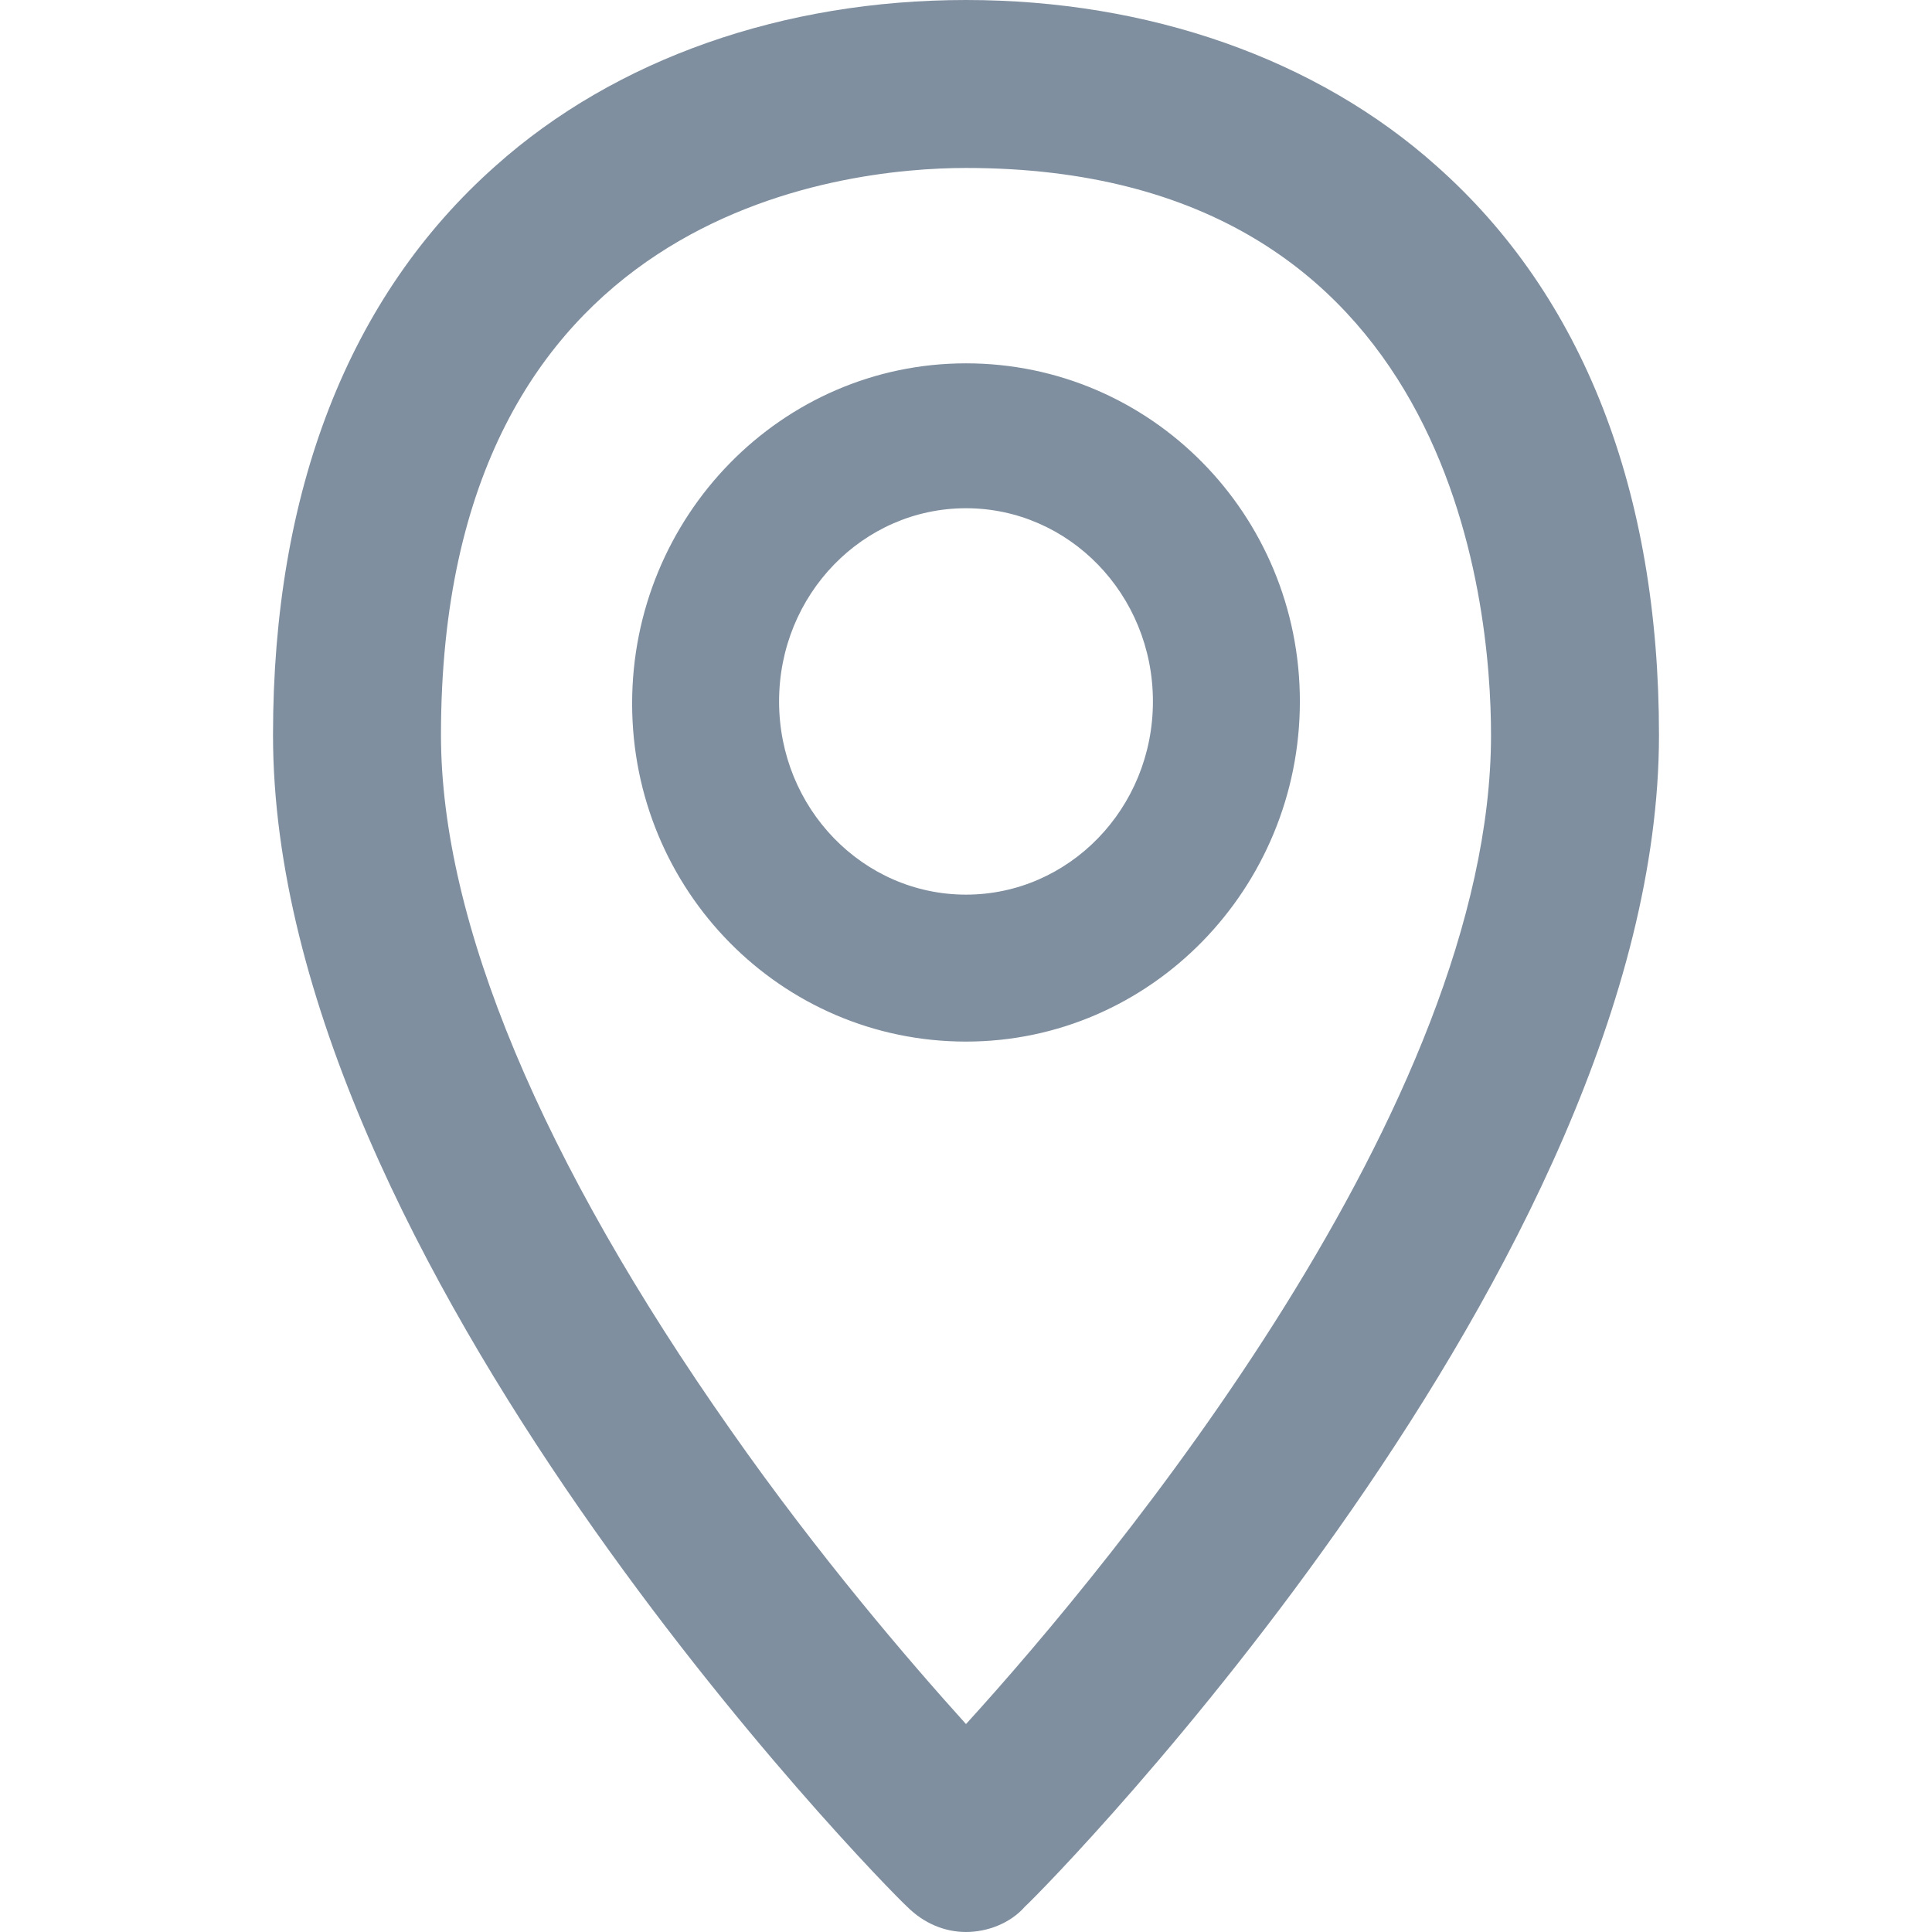 <svg width="16" height="16" viewBox="0 0 12 16" fill="none" xmlns="http://www.w3.org/2000/svg"><path d="M9.896 1.374C8.904 0.487 7.513 0 6 0C4.487 0 3.096 0.487 2.104 1.374C0.887 2.452 0.261 4.07 0.261 6.087C0.261 10.452 5.287 15.583 5.513 15.791C5.652 15.93 5.826 16 6 16C6.174 16 6.365 15.93 6.487 15.791C6.713 15.583 11.739 10.452 11.739 6.087C11.739 4.07 11.113 2.452 9.896 1.374ZM6 14.278C5.53 13.757 4.782 12.887 4.052 11.844C2.487 9.617 1.652 7.635 1.652 6.087C1.652 1.739 4.974 1.391 6 1.391C10.035 1.391 10.348 4.991 10.348 6.087C10.348 9.148 7.235 12.922 6 14.278ZM6 3.009C4.469 3.009 3.235 4.278 3.235 5.826C3.235 7.374 4.469 8.626 6 8.626C7.53 8.626 8.765 7.357 8.765 5.809C8.765 4.261 7.53 3.009 6 3.009ZM6 7.409C5.148 7.409 4.452 6.696 4.452 5.809C4.452 4.922 5.148 4.209 6 4.209C6.852 4.209 7.548 4.922 7.548 5.809C7.548 6.696 6.852 7.409 6 7.409Z" fill="#7F8F9F"></path></svg>